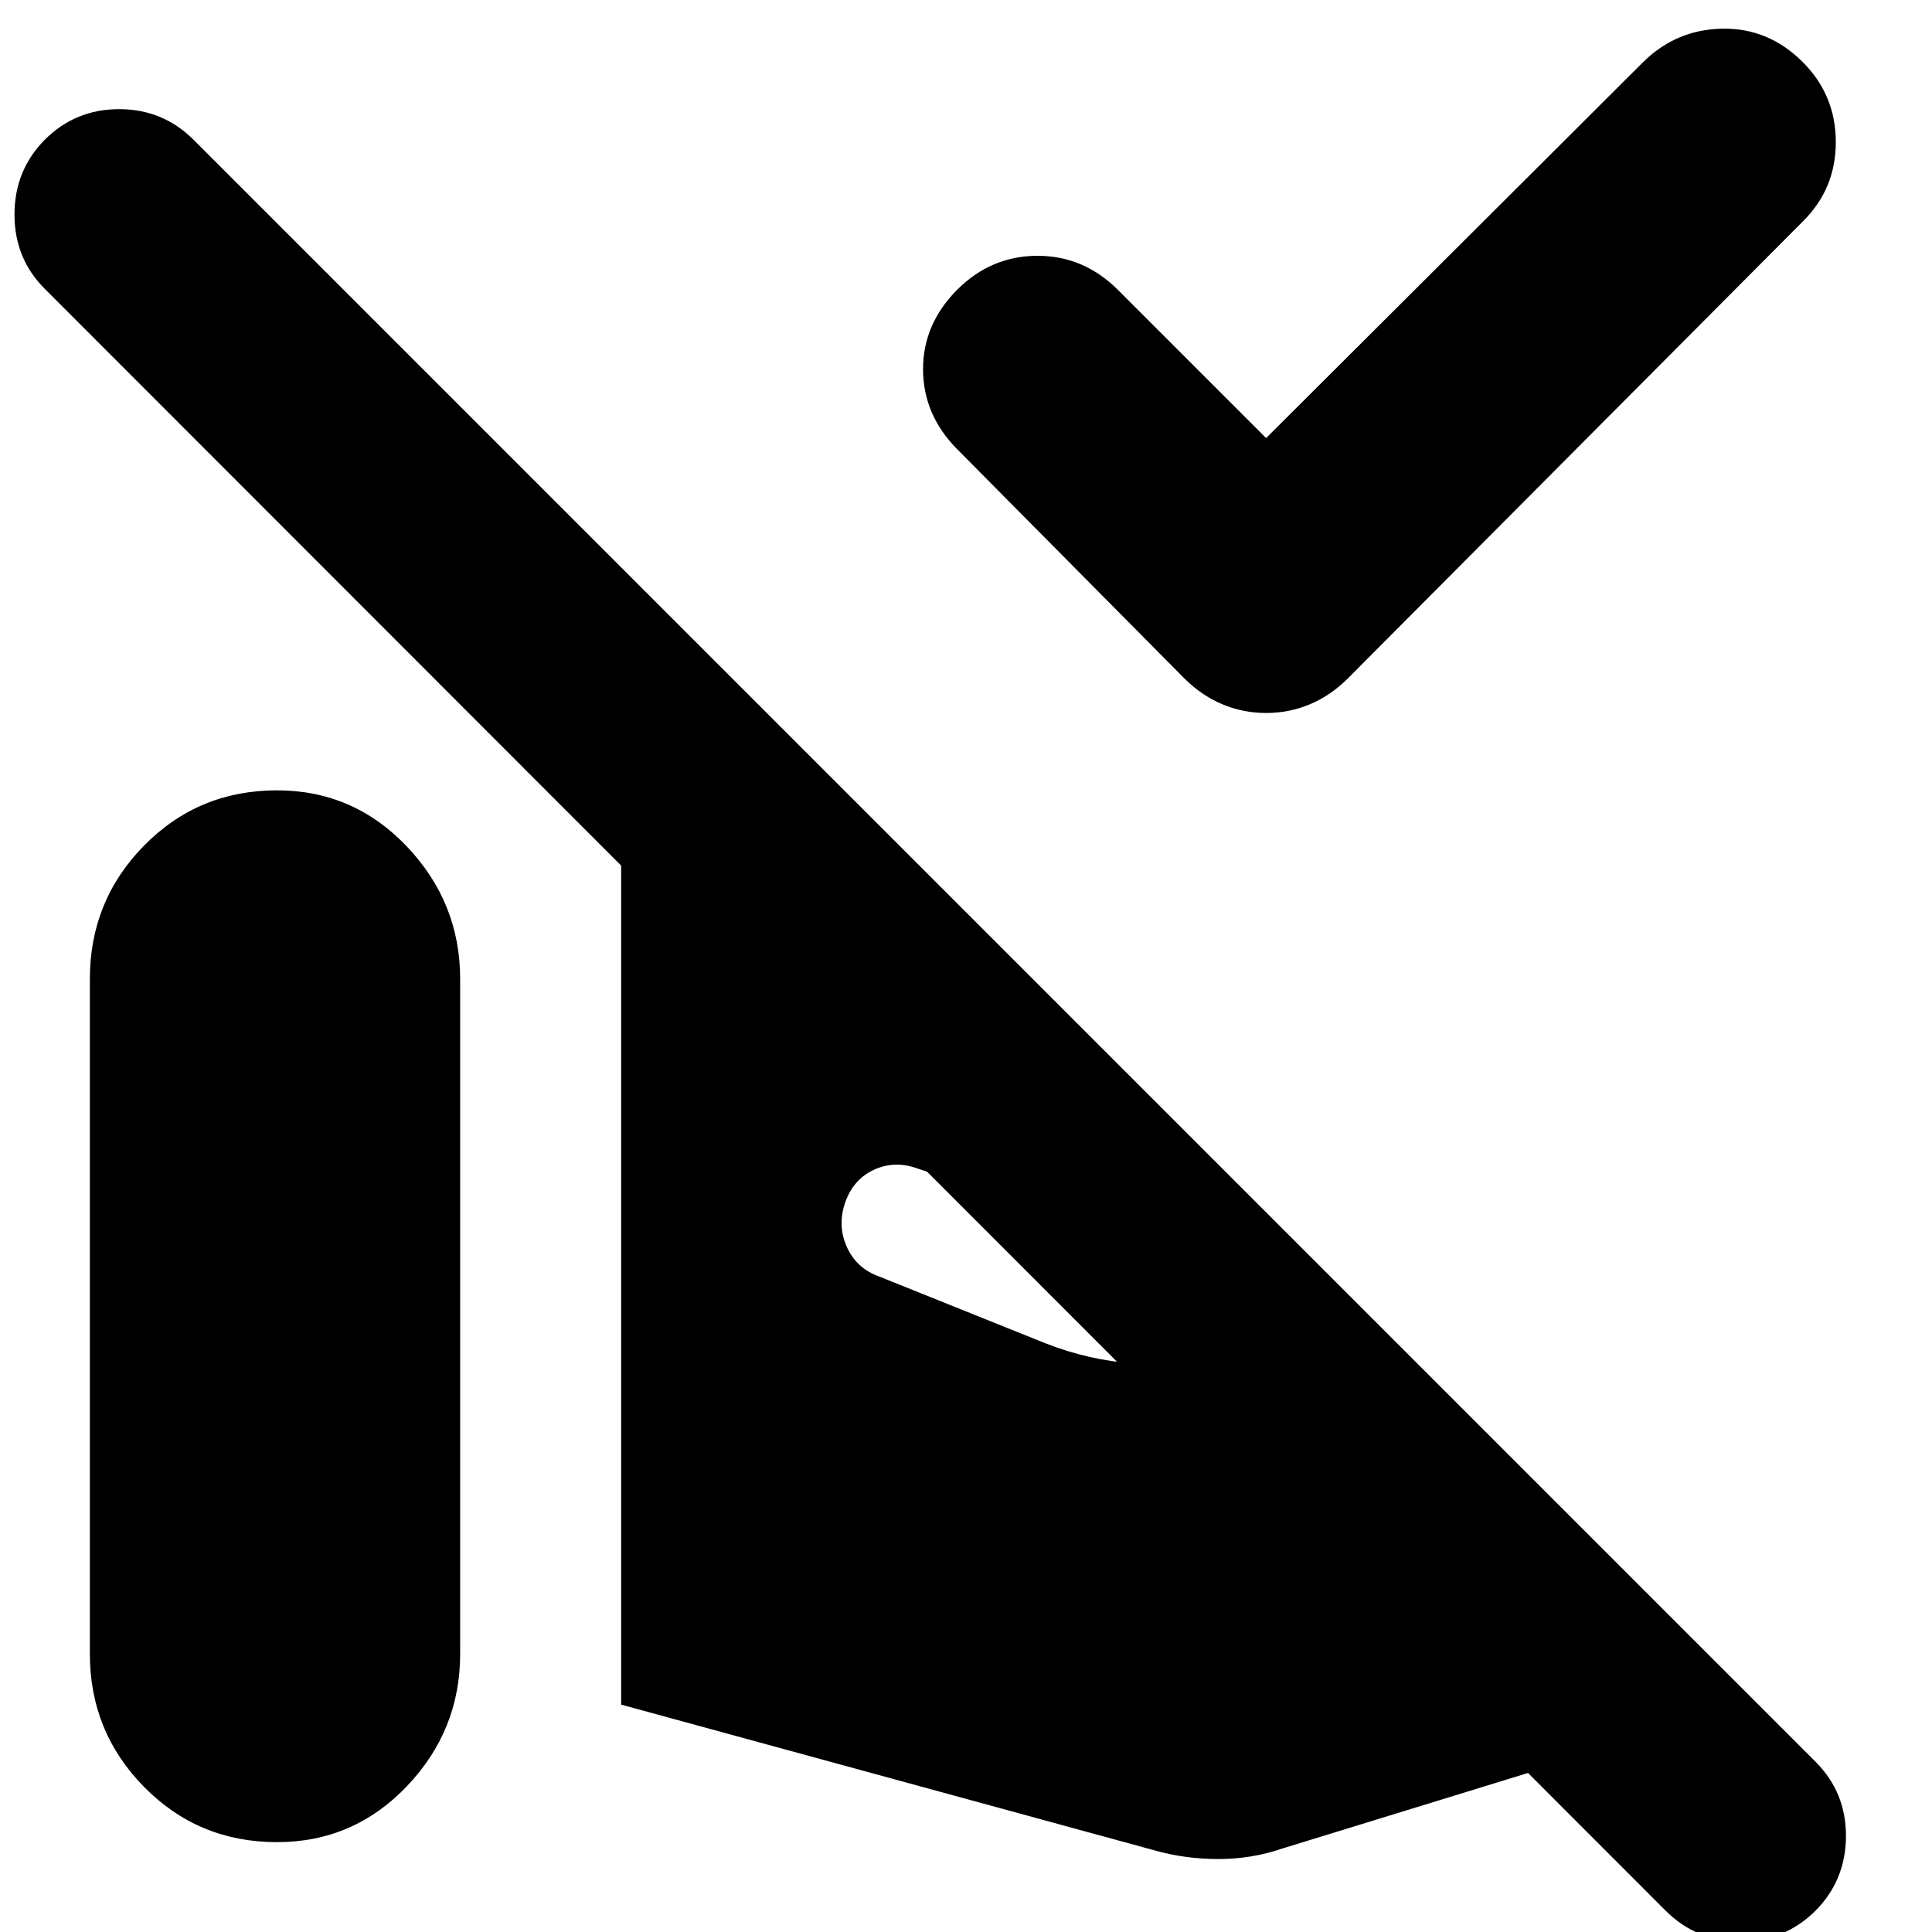 <svg xmlns="http://www.w3.org/2000/svg" height="24" viewBox="0 -960 960 960" width="24"><path d="M629.13-742.33 816.5-929.17q16.43-16.2 39.37-16.58 22.93-.38 39.89 16.58 16.44 16.43 16.44 39.75 0 23.31-16.44 39.51l-226 227q-8.48 8.48-18.81 12.83-10.34 4.36-21.82 4.36t-21.81-4.36q-10.34-4.35-18.82-12.83l-113-114q-16.72-16.96-16.84-39.39-.12-22.44 16.84-39.63 16.96-16.96 40.01-16.96 23.06 0 40.01 16.96l73.61 73.6ZM901.89-10.35q-15.24 15-37.12 15-21.88 0-37.12-15.24L22.2-816.52q-15-15-15-36.88 0-21.88 15-37.12 15.23-15.24 37-15.24 21.76 0 37 15.24L902.13-84.59q15.24 15.24 15.12 37.12-.12 21.88-15.36 37.12ZM44.65-138.17v-335.35q0-39 27-66.38 27-27.38 66-27.38 38 0 64.5 27.88t26.5 65.88v335.35q0 38-26.5 65.76-26.5 27.76-64.5 27.76-39 0-66-27.38t-27-66.14Zm264 25.19v-454.3h61.31q19.04 0 32.66 2 13.62 2 22.34 5.24l2.67.95L645.5-341.22h-26.02q-23.72 0-47.06-3.24-23.33-3.24-45.81-11.24l-70.96-23.76q-11.24-4-21.45.74-10.22 4.74-14.22 16.22-4 11.48.86 22.2 4.86 10.71 16.33 14.71l82.37 33.09q21.68 8.48 43.85 9.96 22.18 1.47 45.09 1.47h97.17l167.13 167.14L637.24-41.5q-15.2 5.24-31.77 5.24-16.58 0-31.54-4.24l-265.28-72.48Z"/></svg>